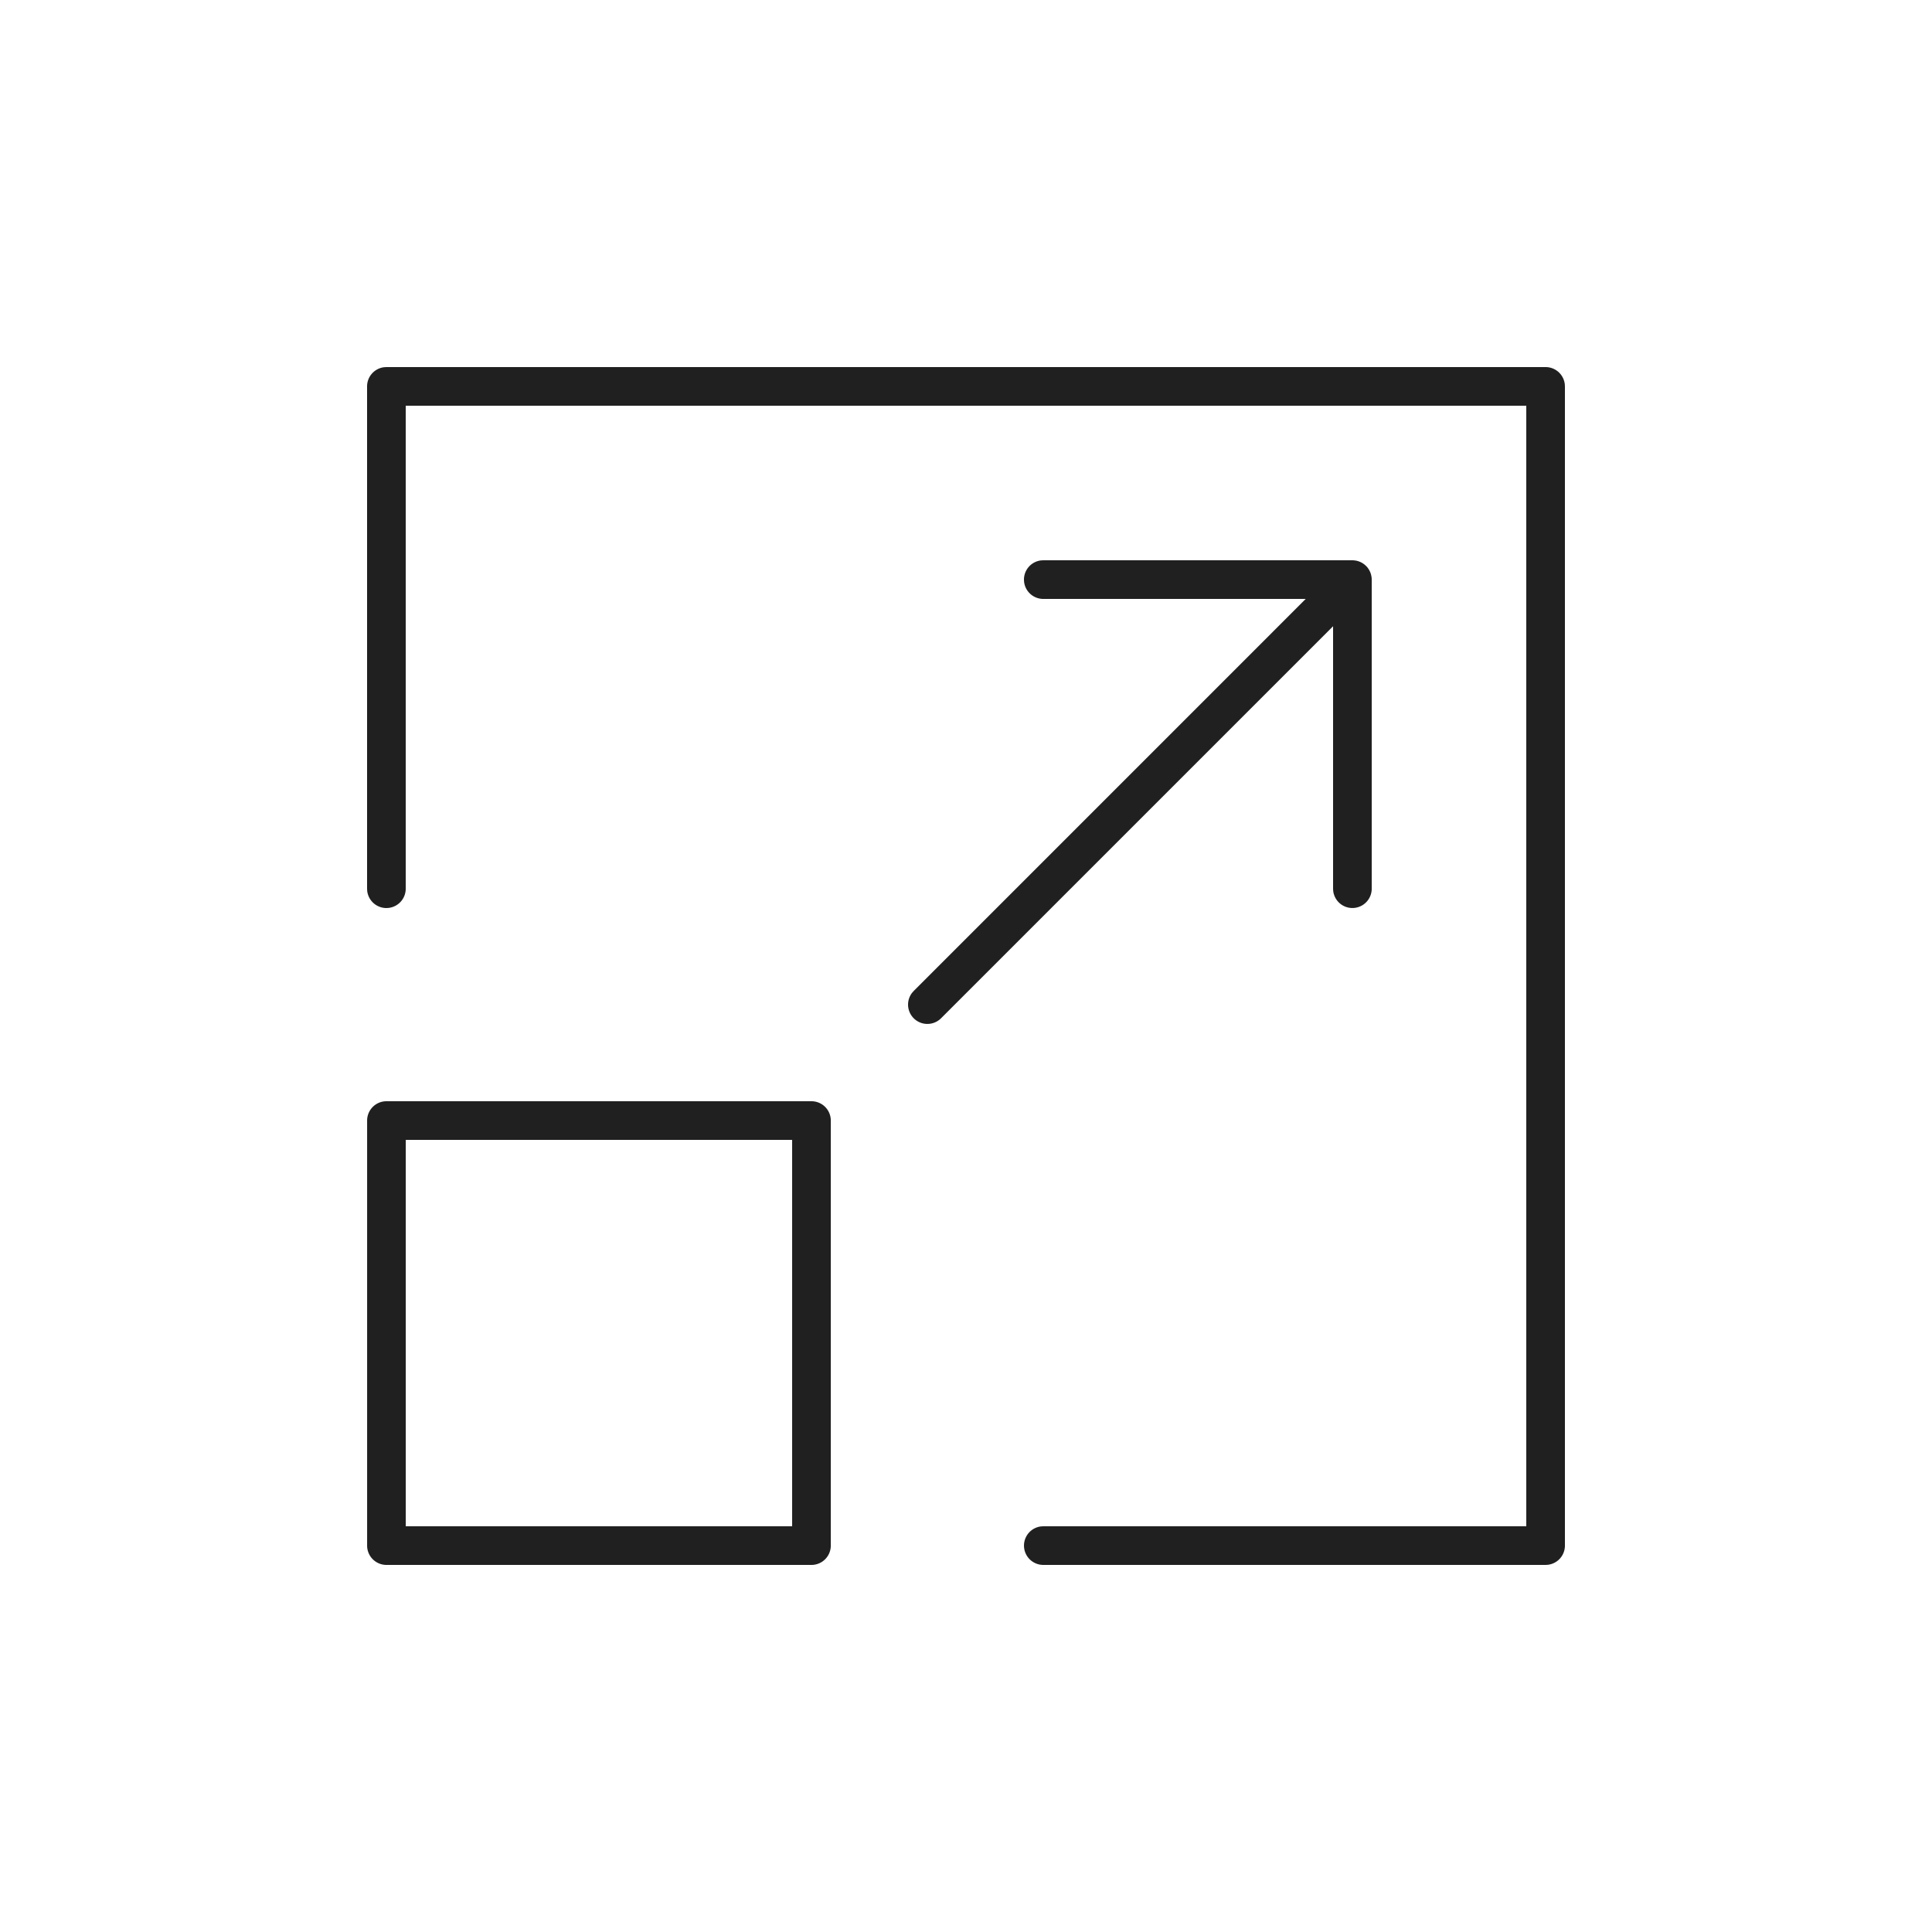 <?xml version="1.0" standalone="no"?><!DOCTYPE svg PUBLIC "-//W3C//DTD SVG 1.1//EN" "http://www.w3.org/Graphics/SVG/1.1/DTD/svg11.dtd"><svg t="1734185634134" class="icon" viewBox="0 0 1024 1024" version="1.1" xmlns="http://www.w3.org/2000/svg" p-id="2968" xmlns:xlink="http://www.w3.org/1999/xlink" width="200" height="200"><path d="M430.1 583.68a10.24 10.24 0 0 1 10.24 10.24v225.28a10.24 10.24 0 0 1-10.24 10.24h-225.28a10.24 10.24 0 0 1-10.24-10.24V593.92a10.24 10.24 0 0 1 10.24-10.24zM819.2 194.56a10.24 10.24 0 0 1 10.168 9.042L829.44 204.8v614.4a10.24 10.24 0 0 1-9.042 10.168L819.2 829.44H552.96a10.24 10.24 0 0 1-1.198-20.408L552.96 808.96h256V215.04H215.04v256a10.24 10.24 0 0 1-9.042 10.168L204.8 481.28a10.24 10.24 0 0 1-10.168-9.042L194.56 471.04V204.8a10.24 10.24 0 0 1 9.042-10.168L204.8 194.56h614.4zM419.85 604.16H215.06v204.8h204.79V604.16zM716.8 296.96l0.768 0.031 1.29 0.174 1.137 0.307 1.137 0.451 1.004 0.532 0.983 0.686 0.922 0.819c0.369 0.358 0.696 0.748 0.993 1.147l0.727 1.126 0.553 1.167 0.358 1.075 0.307 1.536L727.04 307.2v163.84a10.24 10.24 0 0 1-20.408 1.198L706.56 471.04V331.919L498.76 539.72a10.24 10.24 0 0 1-15.329-13.517l0.85-0.963L692.06 317.44H552.96a10.24 10.24 0 0 1-10.168-9.042L542.72 307.2a10.24 10.24 0 0 1 9.042-10.168L552.96 296.96h163.84z" fill="#202020" p-id="2969"></path></svg>